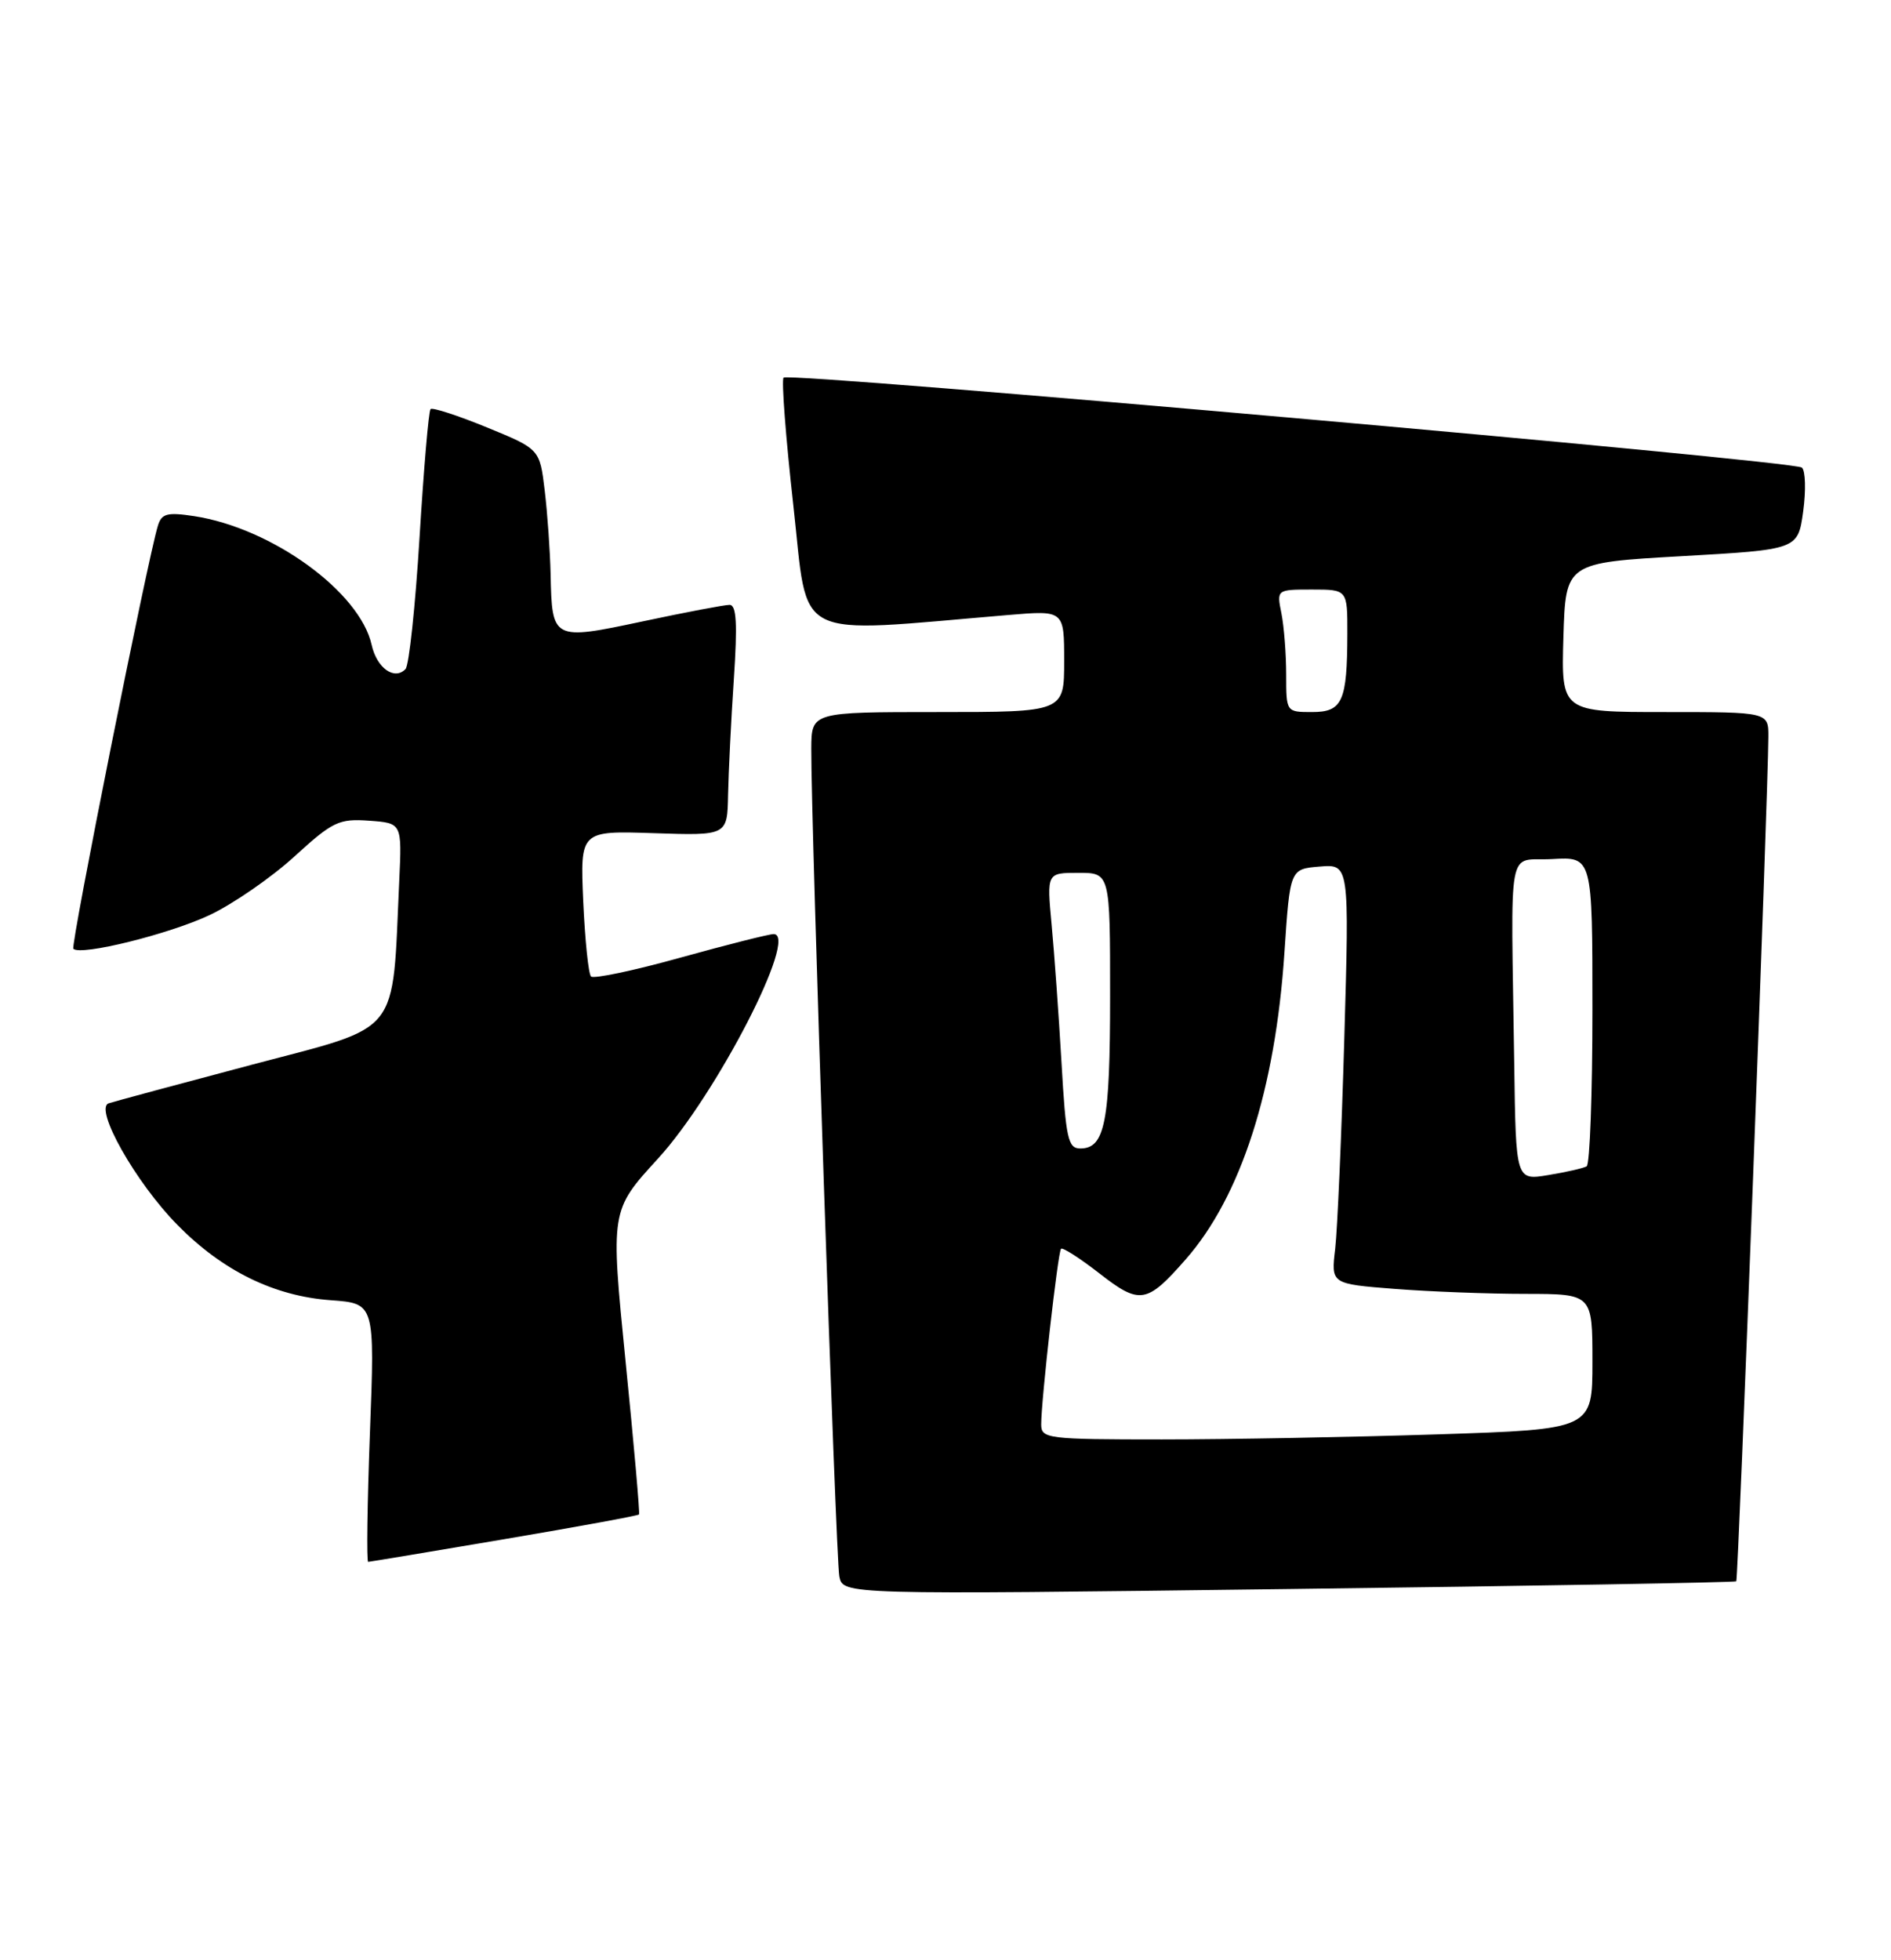 <?xml version="1.0" encoding="UTF-8" standalone="no"?>
<!DOCTYPE svg PUBLIC "-//W3C//DTD SVG 1.1//EN" "http://www.w3.org/Graphics/SVG/1.1/DTD/svg11.dtd" >
<svg xmlns="http://www.w3.org/2000/svg" xmlns:xlink="http://www.w3.org/1999/xlink" version="1.1" viewBox="0 0 247 256">
 <g >
 <path fill="currentColor"
d=" M 226.79 206.53 C 227.05 206.28 230.94 104.07 230.98 96.25 C 231.00 93.00 231.00 93.00 217.46 93.00 C 203.93 93.00 203.93 93.00 204.21 83.25 C 204.50 73.50 204.50 73.50 219.67 72.64 C 234.84 71.78 234.84 71.78 235.53 66.80 C 235.90 64.06 235.83 61.48 235.36 61.07 C 234.31 60.16 103.10 48.57 102.35 49.32 C 102.06 49.61 102.63 57.14 103.63 66.06 C 105.64 84.02 103.10 82.73 131.75 80.32 C 139.00 79.71 139.00 79.71 139.00 86.35 C 139.00 93.00 139.00 93.00 122.50 93.00 C 106.00 93.00 106.00 93.00 105.97 97.75 C 105.92 107.39 109.17 203.58 109.63 205.89 C 110.11 208.28 110.11 208.28 168.30 207.54 C 200.31 207.14 226.63 206.68 226.79 206.53 Z  M 65.87 201.03 C 75.43 199.41 83.34 197.96 83.47 197.80 C 83.59 197.63 82.80 188.63 81.71 177.80 C 79.74 158.10 79.74 158.10 85.93 151.34 C 93.57 143.00 104.39 122.00 101.05 122.00 C 100.45 122.00 94.98 123.38 88.89 125.07 C 82.80 126.77 77.54 127.87 77.20 127.54 C 76.86 127.20 76.41 122.78 76.18 117.71 C 75.78 108.50 75.78 108.50 85.39 108.82 C 95.00 109.14 95.00 109.14 95.10 103.82 C 95.16 100.89 95.49 94.11 95.85 88.75 C 96.34 81.42 96.20 79.00 95.29 79.00 C 94.62 79.00 89.52 79.97 83.94 81.16 C 72.17 83.66 72.10 83.62 71.92 75.00 C 71.85 71.97 71.51 67.06 71.15 64.07 C 70.50 58.65 70.50 58.65 63.59 55.82 C 59.79 54.26 56.48 53.19 56.24 53.43 C 55.99 53.67 55.35 61.21 54.80 70.19 C 54.25 79.16 53.43 86.90 52.97 87.38 C 51.53 88.90 49.22 87.26 48.55 84.25 C 47.03 77.32 35.52 68.96 25.35 67.41 C 21.86 66.88 21.11 67.07 20.63 68.64 C 19.29 72.95 9.19 123.52 9.58 123.92 C 10.54 124.87 22.12 122.00 27.39 119.51 C 30.47 118.05 35.45 114.61 38.45 111.87 C 43.46 107.29 44.27 106.91 48.21 107.19 C 52.50 107.50 52.50 107.50 52.15 115.00 C 51.20 135.59 52.59 133.85 32.97 139.04 C 23.33 141.60 14.88 143.87 14.20 144.10 C 12.25 144.75 17.72 154.45 23.17 159.98 C 29.07 165.98 35.81 169.29 43.22 169.82 C 48.96 170.24 48.96 170.24 48.32 187.12 C 47.97 196.40 47.87 203.99 48.09 203.99 C 48.32 203.98 56.32 202.65 65.87 201.03 Z  M 136.00 186.04 C 136.00 182.86 138.18 163.54 138.59 163.10 C 138.79 162.88 141.05 164.33 143.61 166.32 C 148.88 170.43 149.79 170.28 154.86 164.50 C 162.08 156.29 166.58 142.31 167.77 124.43 C 168.50 113.50 168.50 113.50 172.37 113.18 C 176.25 112.86 176.25 112.86 175.59 135.68 C 175.23 148.23 174.69 160.57 174.40 163.10 C 173.85 167.69 173.85 167.69 182.18 168.34 C 186.75 168.70 194.44 168.99 199.25 168.99 C 208.00 169.00 208.00 169.00 208.00 177.84 C 208.00 186.68 208.00 186.68 187.75 187.34 C 176.61 187.70 160.41 188.00 151.75 188.00 C 136.77 188.00 136.00 187.90 136.00 186.04 Z  M 197.79 139.09 C 197.36 109.24 196.75 112.54 202.75 112.20 C 208.00 111.90 208.00 111.90 208.00 131.89 C 208.00 142.89 207.66 152.08 207.25 152.33 C 206.84 152.57 204.59 153.09 202.25 153.47 C 198.00 154.18 198.00 154.18 197.79 139.09 Z  M 138.65 138.75 C 138.29 132.56 137.71 124.46 137.36 120.75 C 136.73 114.00 136.73 114.00 140.86 114.00 C 145.00 114.00 145.00 114.00 145.00 130.07 C 145.00 146.58 144.33 150.00 141.11 150.00 C 139.50 150.00 139.22 148.72 138.65 138.75 Z  M 168.00 88.12 C 168.00 85.44 167.72 81.84 167.38 80.12 C 166.75 77.00 166.75 77.00 171.38 77.00 C 176.00 77.00 176.00 77.00 175.99 82.75 C 175.97 91.63 175.35 93.00 171.38 93.00 C 168.00 93.00 168.00 93.00 168.00 88.12 Z "/>
</g>
</svg>